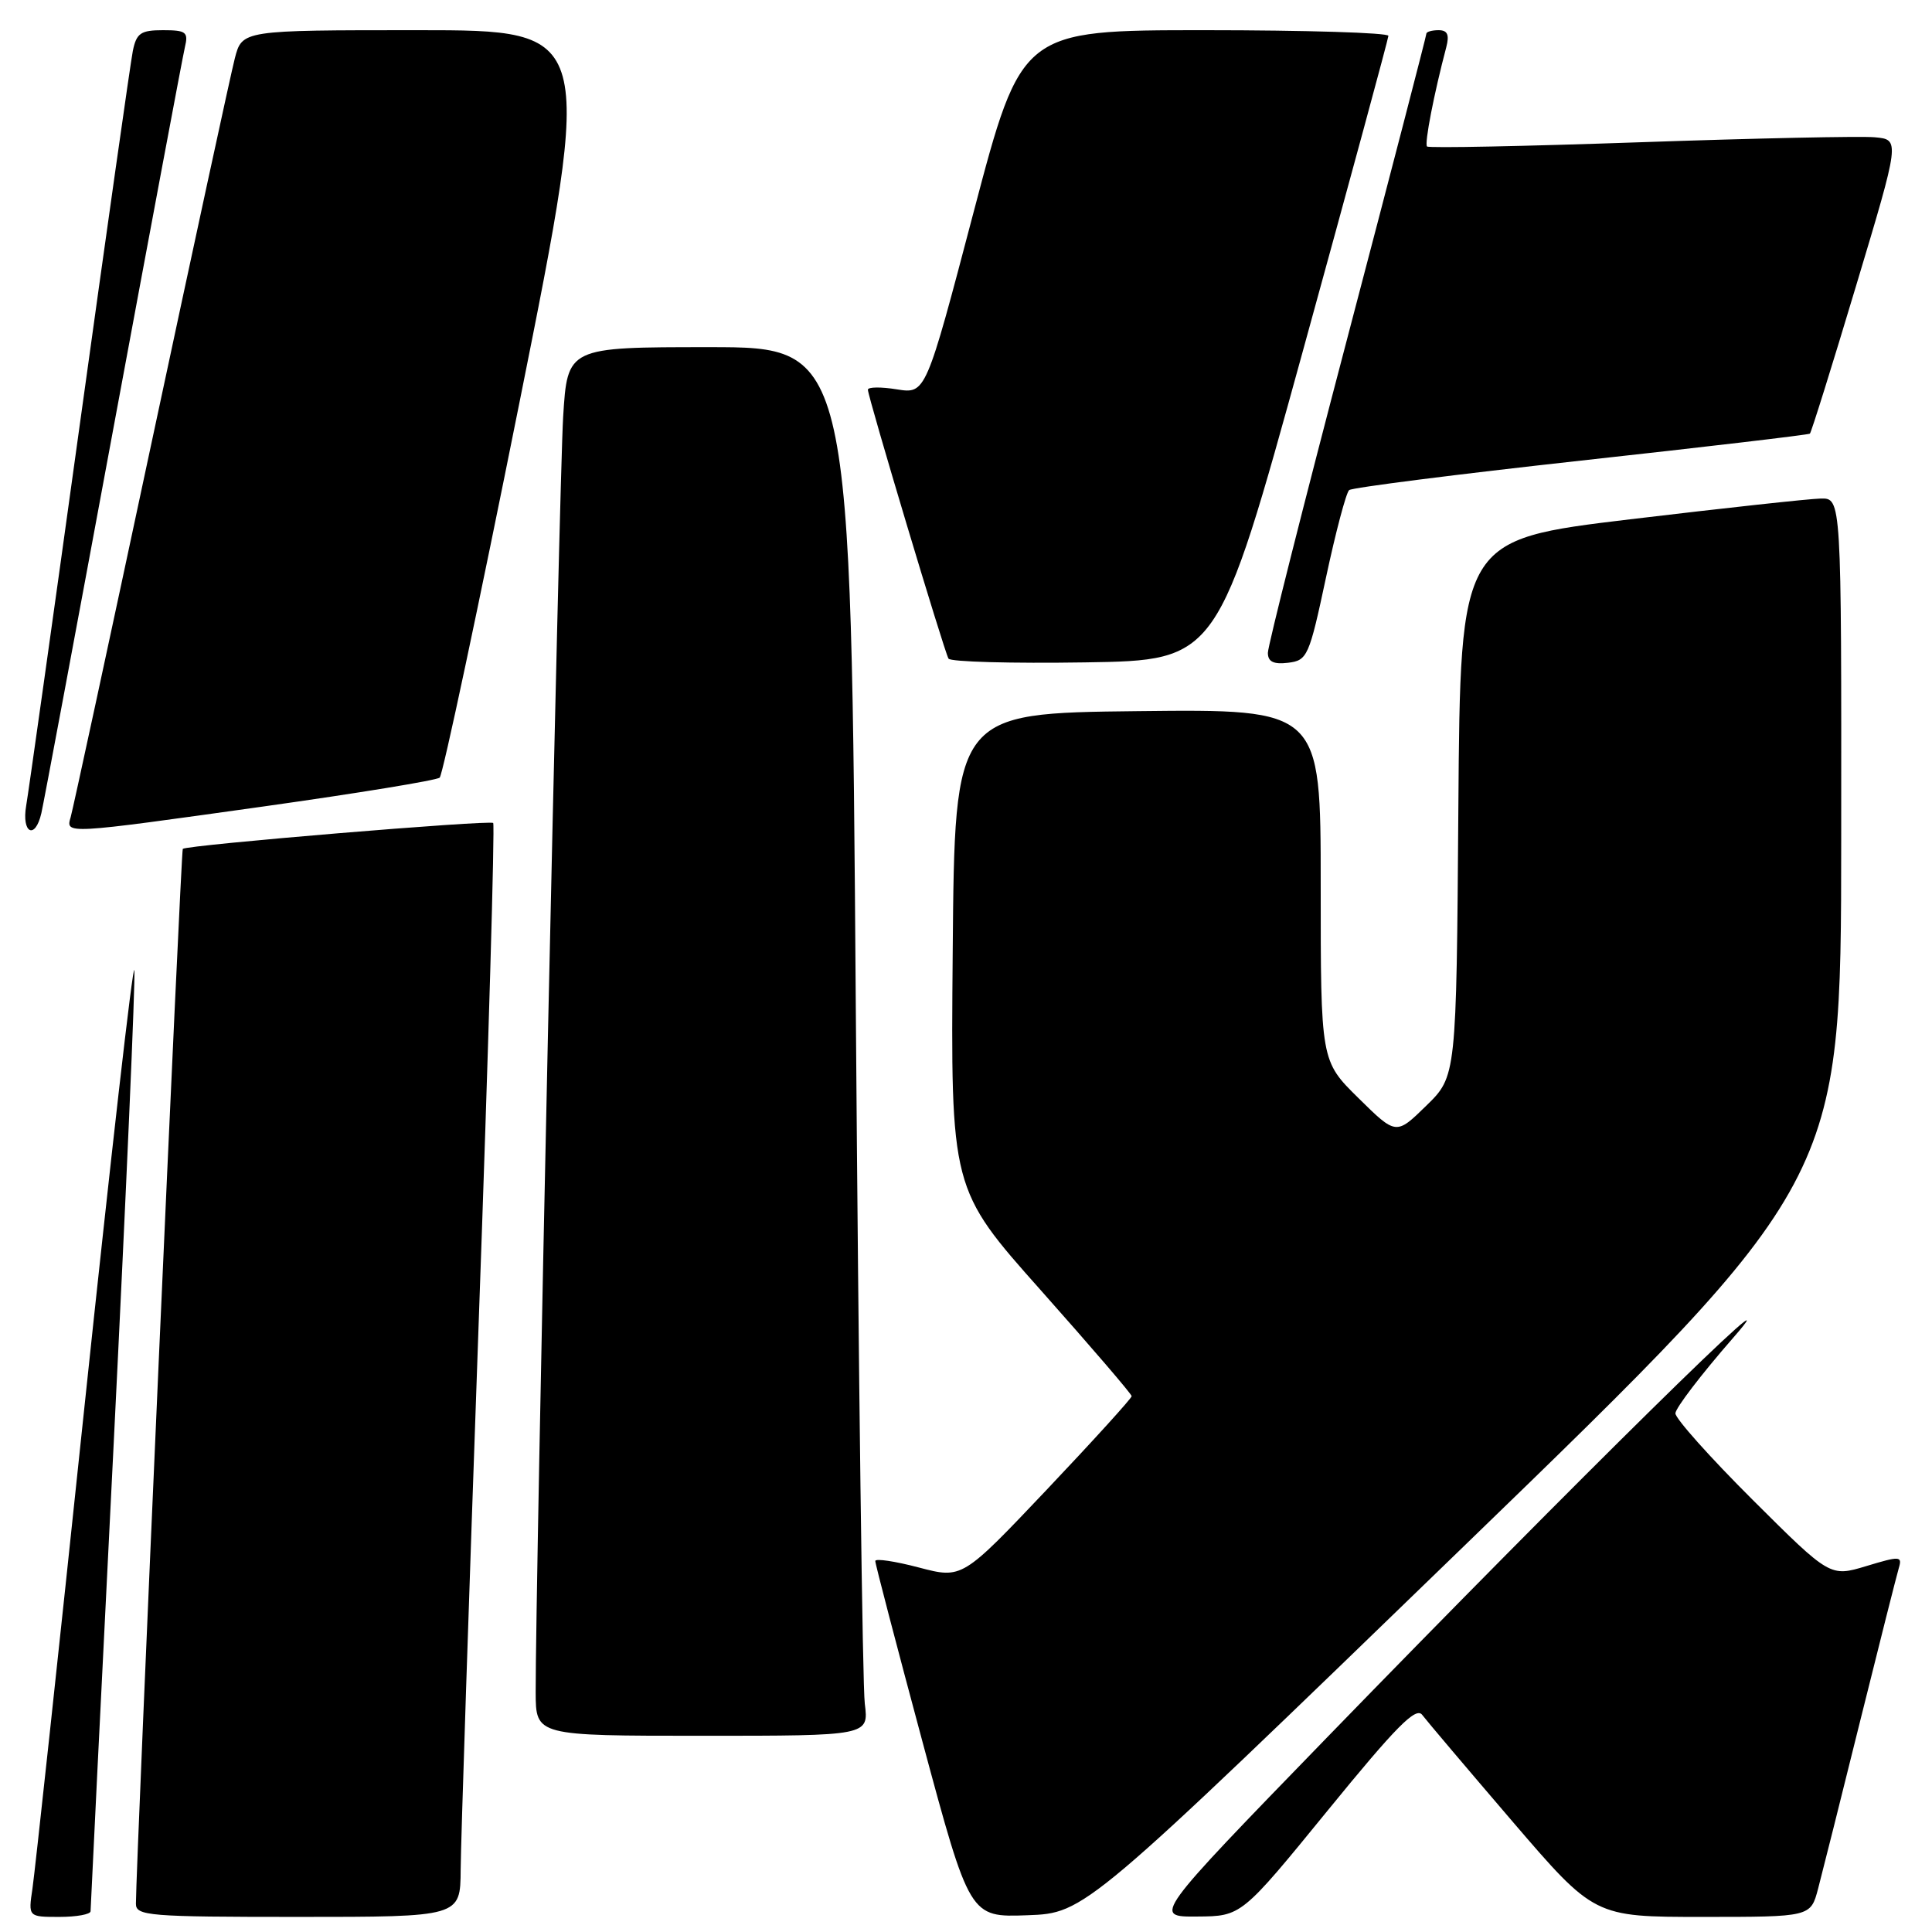 <?xml version="1.0" encoding="UTF-8" standalone="no"?>
<!DOCTYPE svg PUBLIC "-//W3C//DTD SVG 1.1//EN" "http://www.w3.org/Graphics/SVG/1.1/DTD/svg11.dtd" >
<svg xmlns="http://www.w3.org/2000/svg" xmlns:xlink="http://www.w3.org/1999/xlink" version="1.1" viewBox="0 0 256 256">
 <g >
 <path fill="currentColor"
d=" M 12.00 253.25 C 12.00 252.84 13.37 225.09 15.05 191.57 C 16.72 158.06 17.96 129.71 17.80 128.57 C 17.63 127.43 14.66 153.50 11.18 186.50 C 7.71 219.50 4.61 248.19 4.30 250.25 C 3.74 254.00 3.74 254.00 7.87 254.00 C 10.14 254.00 12.00 253.66 12.00 253.25 Z  M 61.04 247.75 C 61.06 244.31 62.13 211.80 63.42 175.50 C 64.72 139.20 65.58 109.30 65.35 109.05 C 64.95 108.62 24.79 111.96 24.22 112.48 C 23.98 112.69 18.03 246.73 18.01 252.25 C 18.00 253.86 19.69 254.00 39.50 254.00 C 61.00 254.00 61.00 254.00 61.04 247.75 Z  M 193.85 205.00 C 243.95 156.50 243.95 156.50 243.97 111.25 C 244.00 66.00 244.00 66.00 241.25 66.06 C 239.74 66.09 228.38 67.33 216.00 68.81 C 193.50 71.51 193.50 71.51 193.24 107.06 C 192.98 142.62 192.98 142.62 188.98 146.52 C 184.99 150.42 184.99 150.42 180.00 145.50 C 175.00 140.58 175.00 140.58 175.00 117.27 C 175.00 93.96 175.00 93.96 150.75 94.23 C 126.50 94.50 126.50 94.50 126.24 126.02 C 125.97 157.55 125.97 157.55 137.96 171.02 C 144.55 178.44 149.95 184.72 149.95 185.00 C 149.95 185.28 144.90 190.84 138.73 197.36 C 127.50 209.21 127.50 209.21 121.75 207.70 C 118.59 206.87 115.99 206.48 115.98 206.84 C 115.97 207.21 118.79 217.98 122.23 230.78 C 128.50 254.06 128.50 254.06 136.13 253.78 C 143.76 253.50 143.76 253.50 193.85 205.00 Z  M 175.95 239.87 C 184.99 228.78 187.62 226.12 188.45 227.23 C 189.03 228.00 194.40 234.34 200.38 241.32 C 211.26 254.00 211.26 254.00 225.59 254.00 C 239.92 254.00 239.92 254.00 240.91 250.25 C 241.45 248.19 243.97 238.18 246.49 228.00 C 249.02 217.82 251.32 208.73 251.60 207.78 C 252.08 206.18 251.77 206.16 247.31 207.51 C 242.50 208.96 242.50 208.96 232.25 198.75 C 226.61 193.13 222.00 187.97 222.00 187.28 C 222.00 186.59 225.45 182.08 229.66 177.26 C 239.25 166.29 208.93 196.13 175.81 230.25 C 152.76 254.00 152.76 254.00 158.63 253.95 C 164.50 253.91 164.50 253.91 175.95 239.87 Z  M 114.59 225.75 C 114.29 223.41 113.76 182.01 113.40 133.75 C 112.76 46.00 112.76 46.00 93.97 46.00 C 75.19 46.00 75.19 46.00 74.62 55.25 C 74.10 63.66 70.94 210.69 70.98 224.25 C 71.00 230.00 71.00 230.00 93.06 230.00 C 115.12 230.00 115.12 230.00 114.59 225.75 Z  M 5.48 107.75 C 5.77 106.51 10.04 83.67 14.98 57.00 C 19.93 30.33 24.21 7.49 24.50 6.25 C 24.98 4.25 24.66 4.00 21.60 4.00 C 18.65 4.00 18.08 4.39 17.60 6.75 C 17.30 8.26 14.12 30.65 10.54 56.50 C 6.96 82.35 3.78 104.96 3.47 106.75 C 2.84 110.42 4.66 111.33 5.48 107.75 Z  M 35.00 106.85 C 47.38 105.11 57.84 103.40 58.26 103.04 C 58.67 102.68 63.44 80.25 68.86 53.19 C 78.71 4.00 78.71 4.00 55.39 4.00 C 32.08 4.00 32.08 4.00 31.11 7.75 C 30.58 9.81 25.59 32.88 20.01 59.00 C 14.44 85.12 9.65 107.29 9.37 108.25 C 8.70 110.56 8.45 110.57 35.00 106.85 Z  M 172.64 46.50 C 178.85 23.95 183.95 5.16 183.97 4.75 C 183.98 4.34 173.06 4.00 159.68 4.00 C 135.36 4.00 135.36 4.00 129.01 28.10 C 122.67 52.20 122.67 52.20 118.83 51.59 C 116.73 51.25 115.00 51.27 115.00 51.64 C 115.00 52.58 125.12 86.34 125.68 87.27 C 125.94 87.70 134.07 87.92 143.75 87.77 C 161.35 87.50 161.35 87.50 172.64 46.50 Z  M 175.70 76.53 C 176.99 70.49 178.37 65.28 178.77 64.94 C 179.17 64.61 193.00 62.85 209.50 61.03 C 226.00 59.22 239.65 57.61 239.82 57.46 C 240.00 57.31 242.76 48.48 245.95 37.84 C 251.76 18.50 251.76 18.50 248.43 18.19 C 246.59 18.02 232.59 18.32 217.30 18.85 C 202.01 19.38 189.32 19.64 189.09 19.41 C 188.72 19.06 190.01 12.41 191.64 6.25 C 192.07 4.60 191.80 4.00 190.62 4.00 C 189.73 4.00 189.00 4.21 189.00 4.47 C 189.00 4.73 184.28 22.92 178.50 44.91 C 172.72 66.89 168.00 85.60 168.00 86.50 C 168.00 87.68 168.74 88.05 170.68 87.82 C 173.23 87.51 173.47 86.99 175.70 76.53 Z "/>
</g>
</svg>